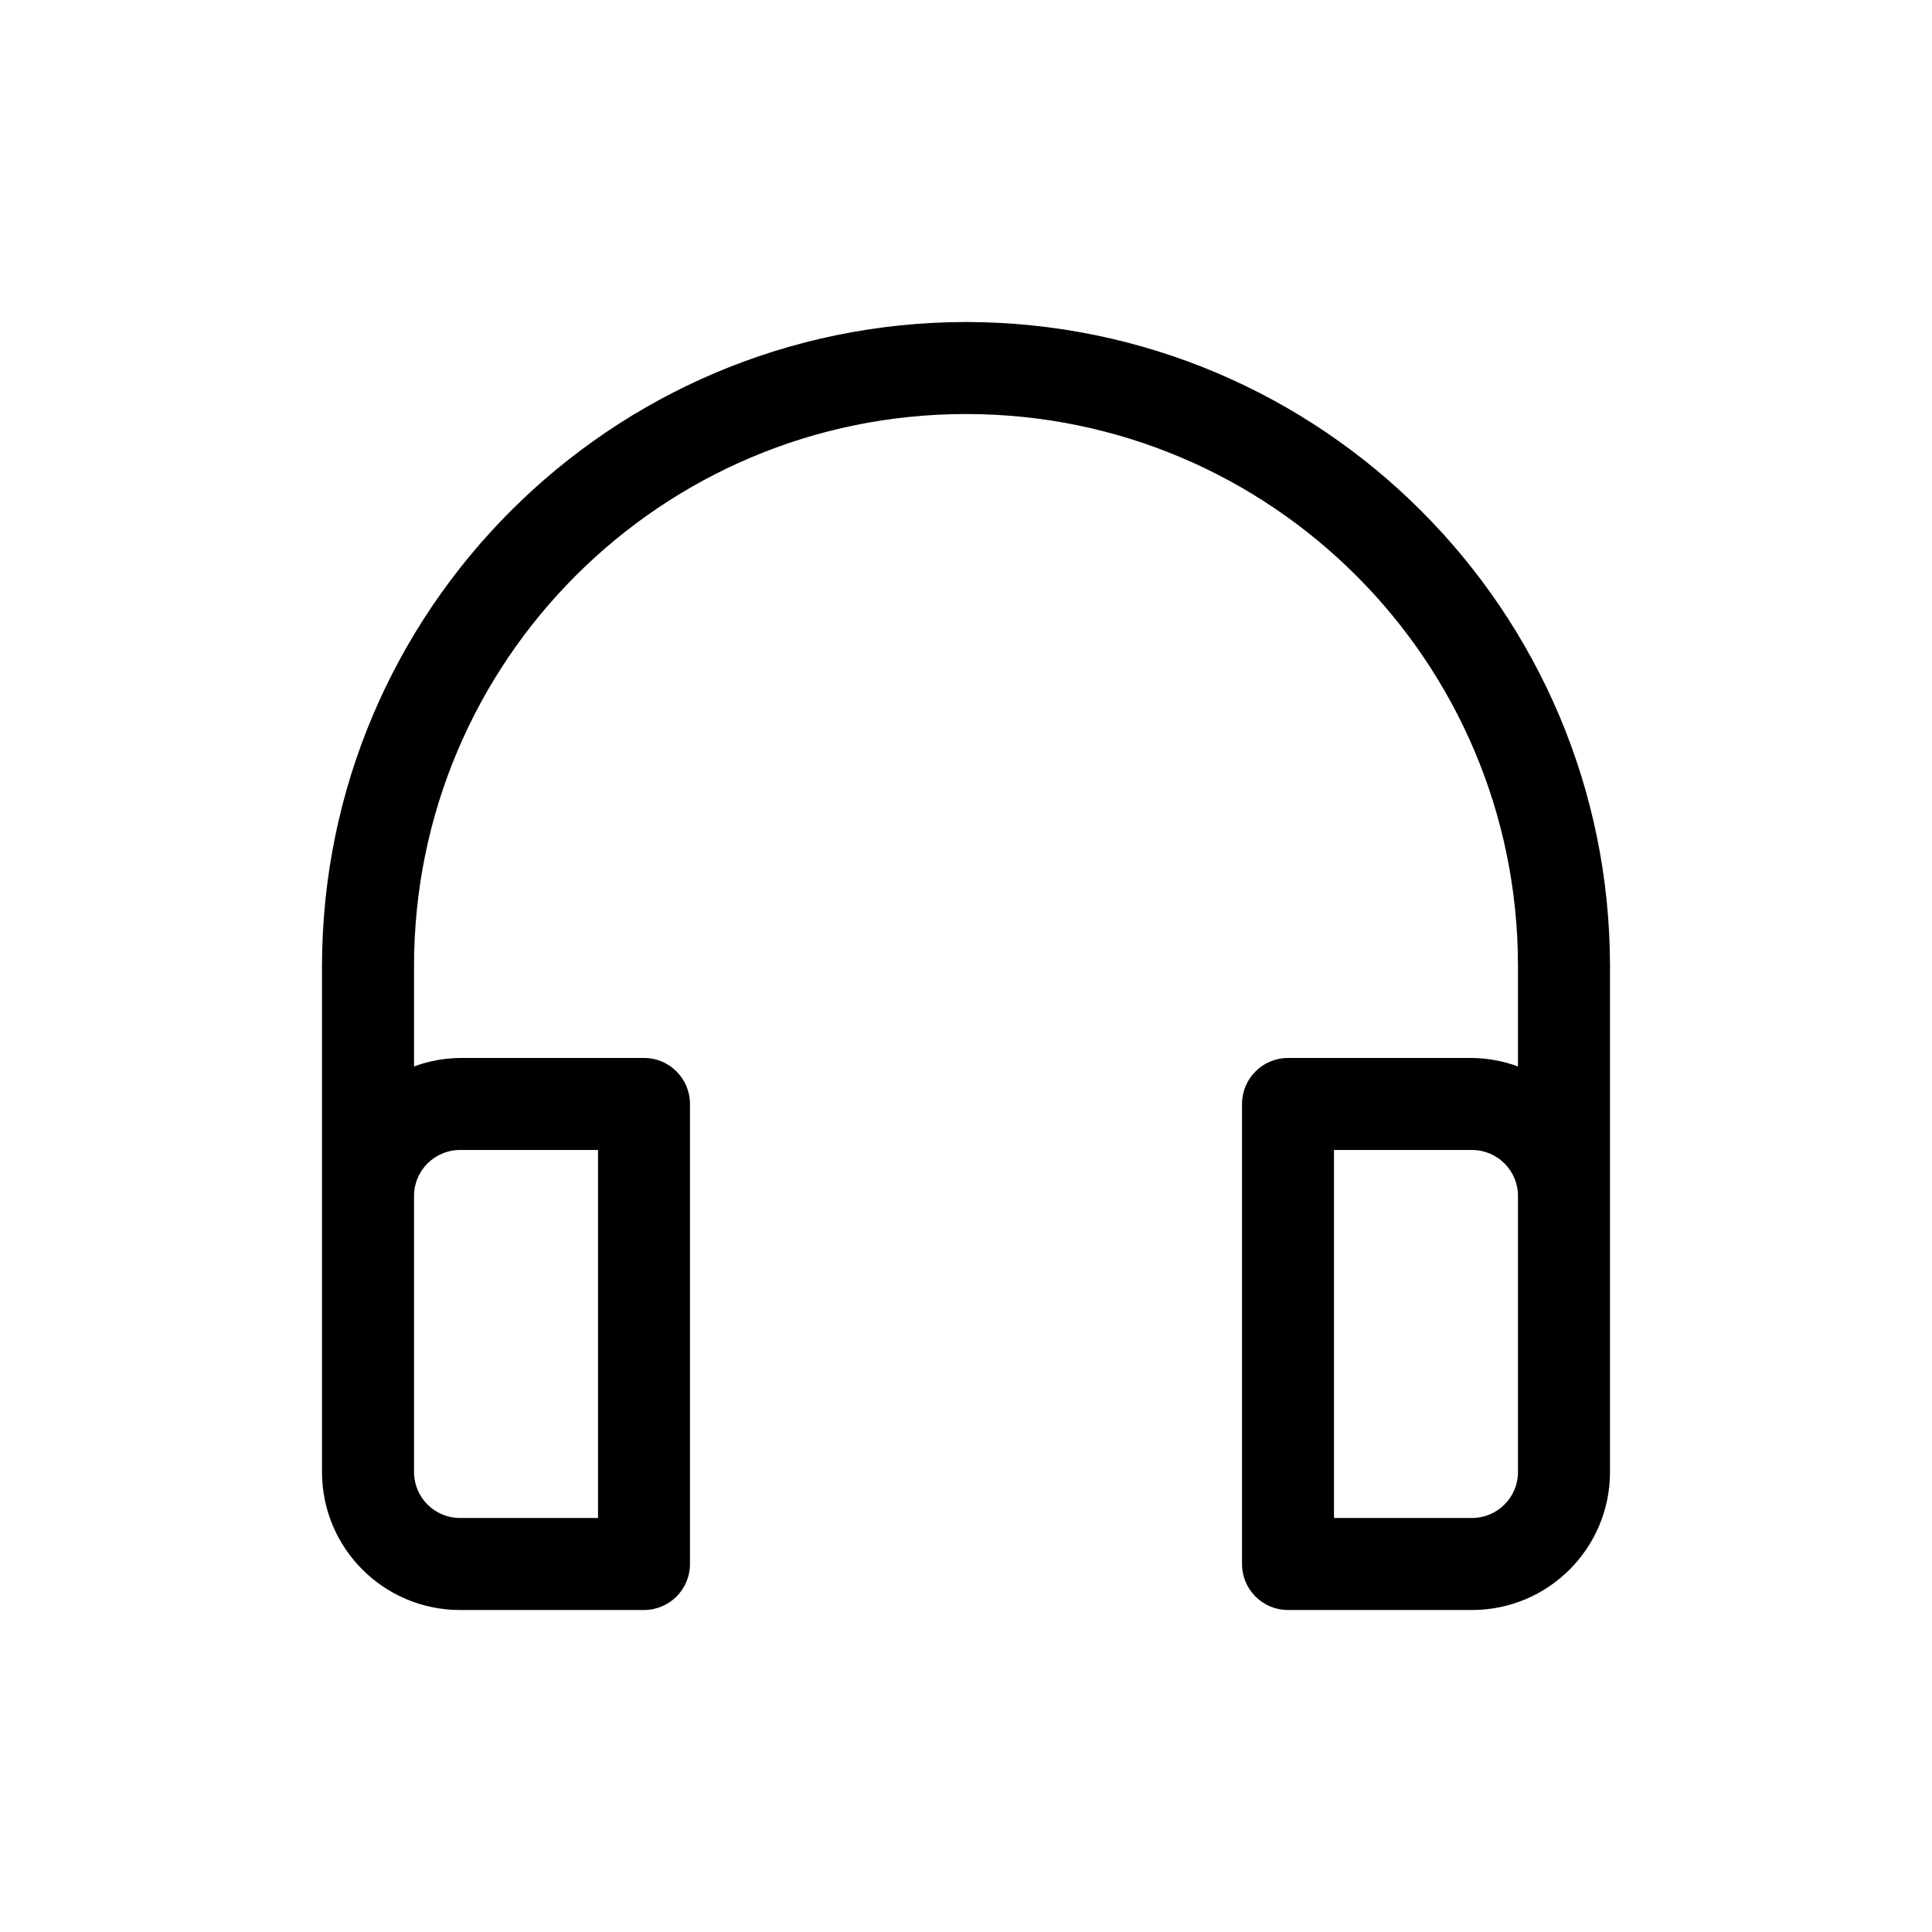 <svg width="30" height="30" viewBox="0 0 30 30" fill="none" xmlns="http://www.w3.org/2000/svg">
<path fill-rule="evenodd" clip-rule="evenodd" d="M15 5C9.48 5.006 5.006 9.48 5 15V22.857C5 24.041 5.959 25 7.143 25H10C10.395 25 10.714 24.68 10.714 24.286V17.143C10.714 16.748 10.395 16.428 10 16.428H7.143C6.899 16.431 6.657 16.475 6.429 16.56V15C6.429 10.266 10.266 6.429 15 6.429C19.734 6.429 23.571 10.266 23.571 15V16.56C23.343 16.475 23.101 16.431 22.857 16.428H20C19.605 16.428 19.286 16.748 19.286 17.143V24.286C19.286 24.68 19.605 25 20 25H22.857C24.041 25 25 24.041 25 22.857V15C24.994 9.48 20.52 5.006 15 5ZM7.143 17.857H9.286V23.571H7.143C6.748 23.571 6.429 23.252 6.429 22.857V18.571C6.429 18.177 6.748 17.857 7.143 17.857ZM22.857 23.571C23.252 23.571 23.571 23.252 23.571 22.857V18.571C23.571 18.177 23.252 17.857 22.857 17.857H20.714V23.571H22.857Z" fill="black"/>
</svg>
